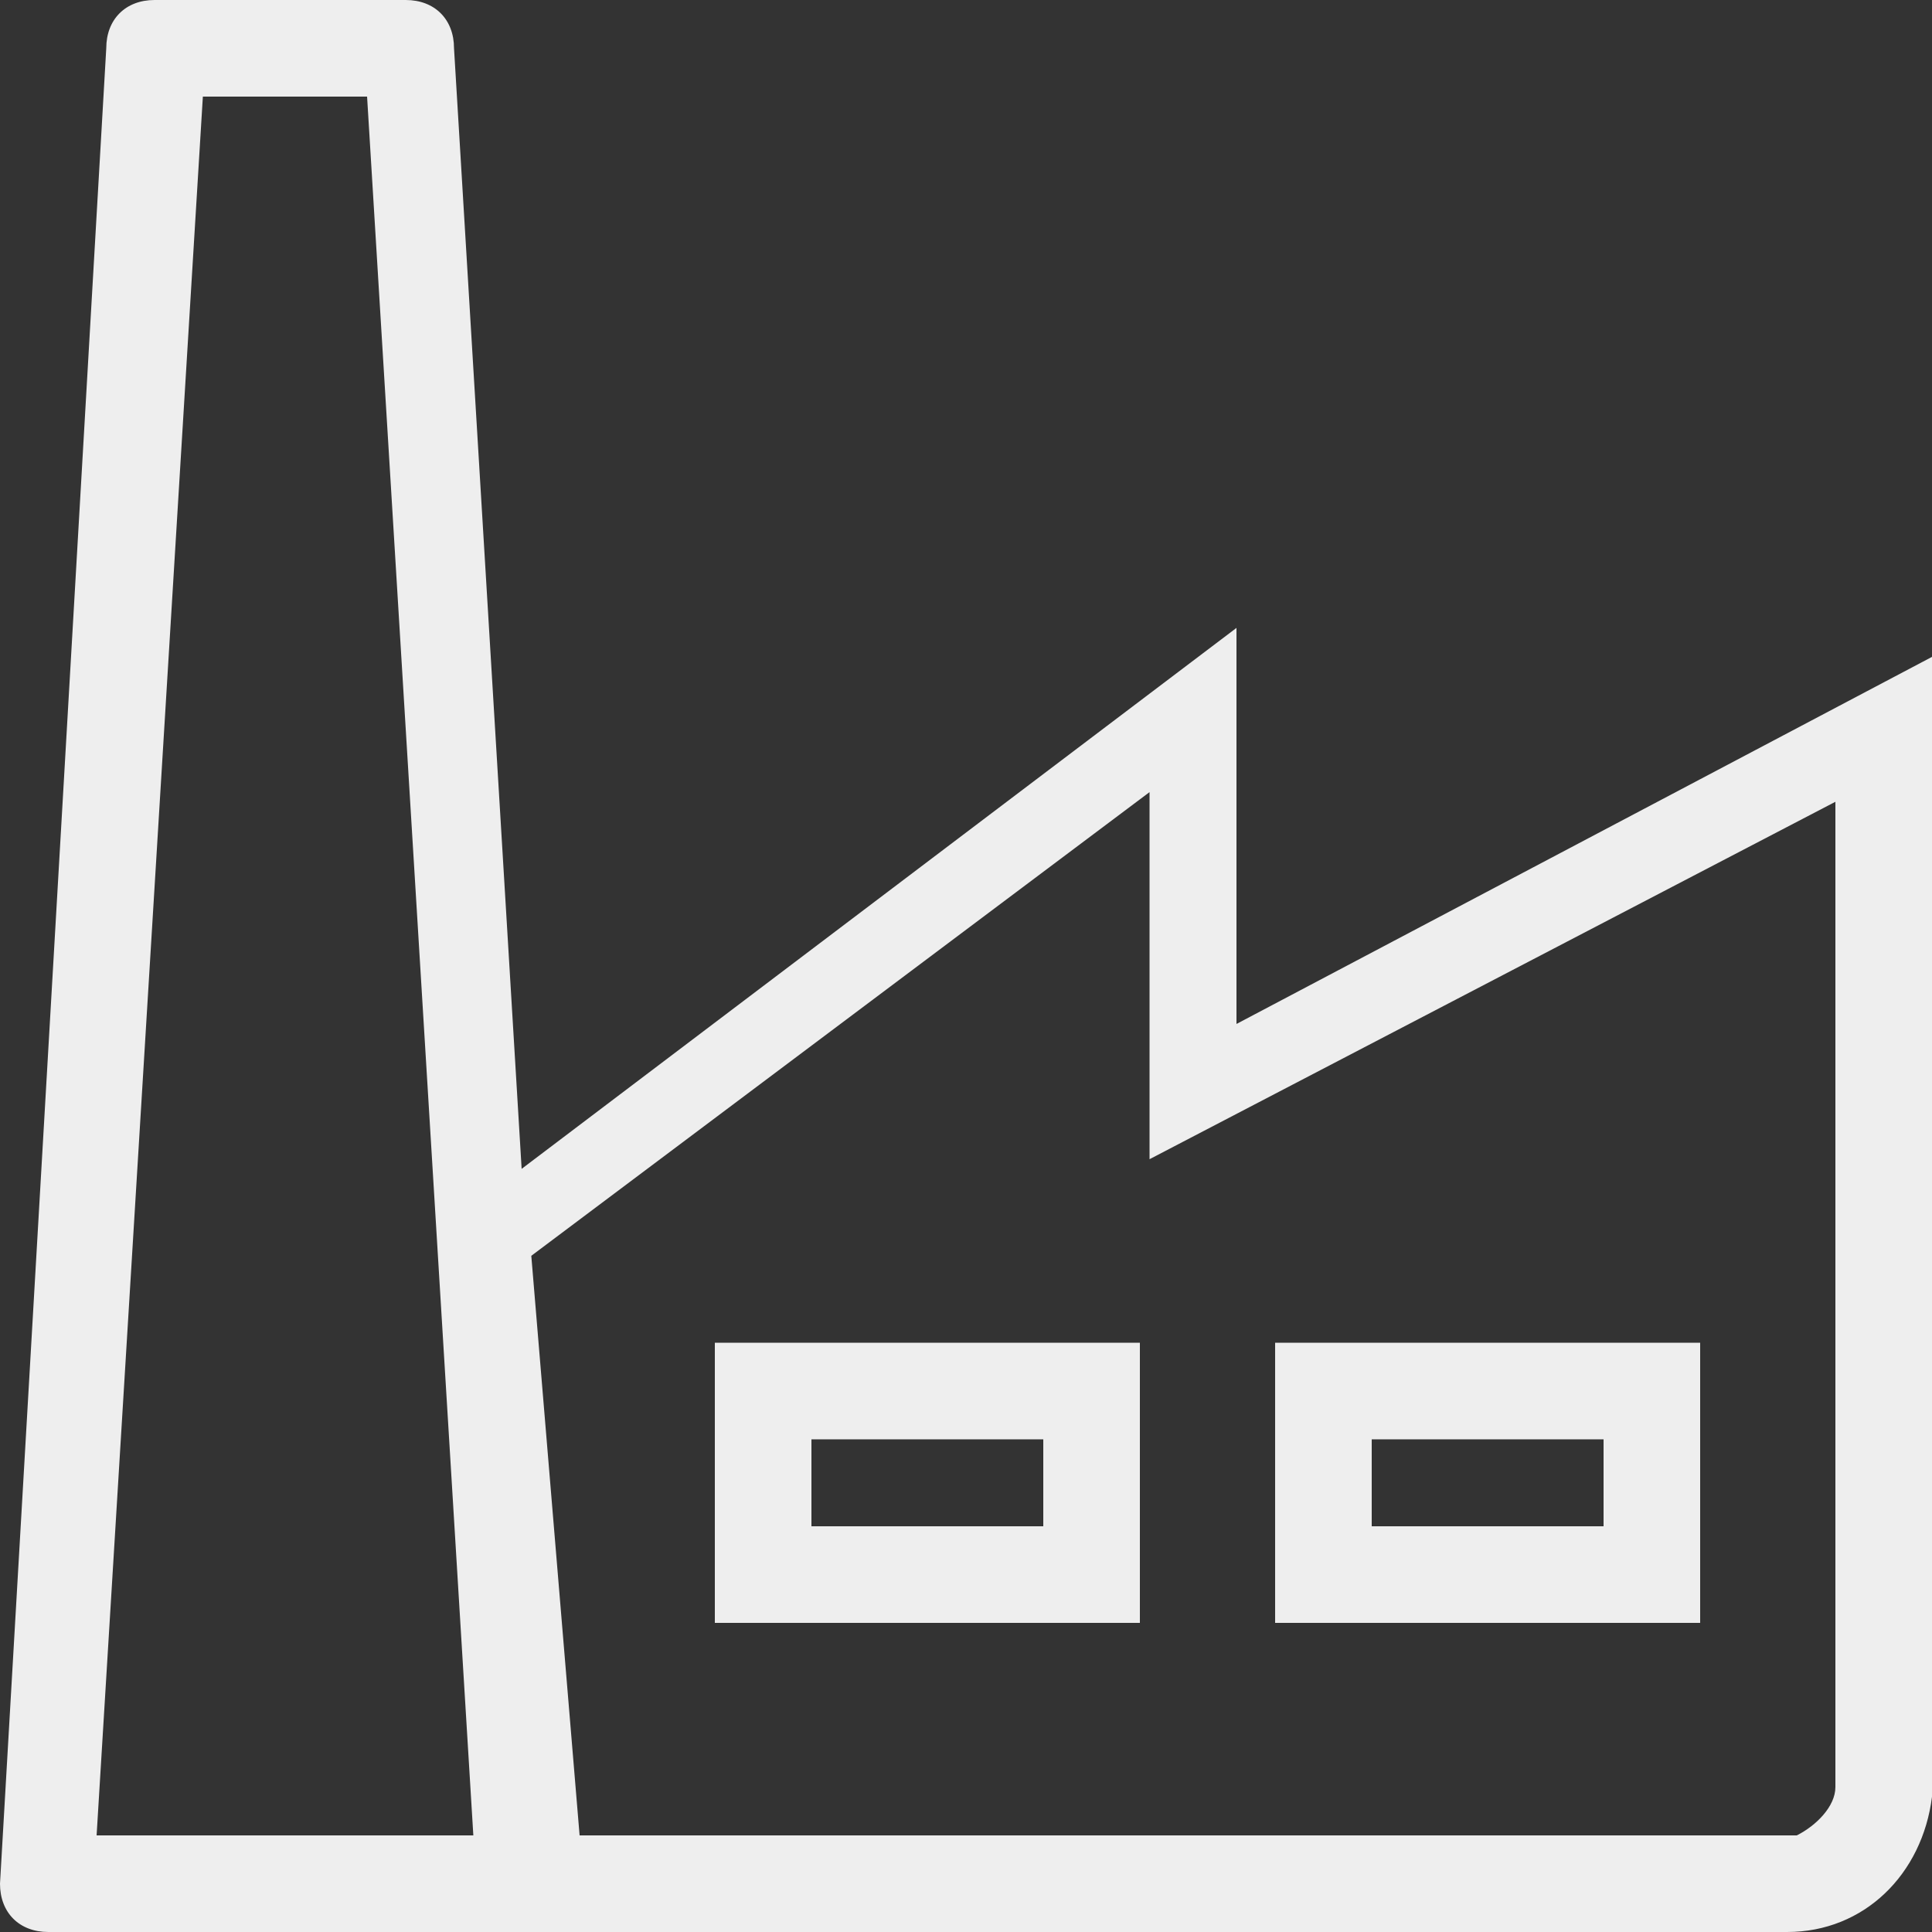 <?xml version="1.0" encoding="utf-8"?>
<!-- Generator: Adobe Illustrator 25.2.3, SVG Export Plug-In . SVG Version: 6.00 Build 0)  -->
<svg version="1.1" id="Layer_1" xmlns="http://www.w3.org/2000/svg" xmlns:xlink="http://www.w3.org/1999/xlink" x="0px" y="0px"
	 viewBox="0 0 20 20" style="enable-background:new 0 0 20 20;" xml:space="preserve">
<rect x="0" y="0" width="20" height="20" fill="#333333" stroke="none"/>
<style type="text/css">
	.st0{fill-rule:evenodd;clip-rule:evenodd;fill:#EEEEEE;}
	.st1{fill:none;stroke:#EEEEEE;stroke-miterlimit:10;}
</style>
<g id="Layer_1_1_">
	<g id="Icons_x2F_General_x2F_Manufacturer">
		<path id="Shape" class="st0" d="M12.8,6.5v4.1L20,6.8v11.7v0.1c-0.1,0.8-0.7,1.4-1.5,1.4H14h-1.1h-2.7H10H0.5
			C0.2,20,0,19.8,0,19.5l1.1-19C1.1,0.2,1.3,0,1.6,0h2.6c0.3,0,0.5,0.2,0.5,0.5l0.7,11.6 M15,19h3.5h0.1c0.2-0.1,0.4-0.3,0.4-0.5
			V8.3L11.9,12c0-0.2,0-3.8,0-3.8L5.5,13l0,0L6,19h3.1 M1,19h3.9L3.8,1H2.1L1,19z"/>
	</g>
	<rect x="13.7" y="14.4" class="st1" width="3.4" height="1.9"/>
	<rect x="7.9" y="14.4" class="st1" width="3.4" height="1.9"/>
</g>
<g id="Layer_2_1_">
</g>
</svg>
